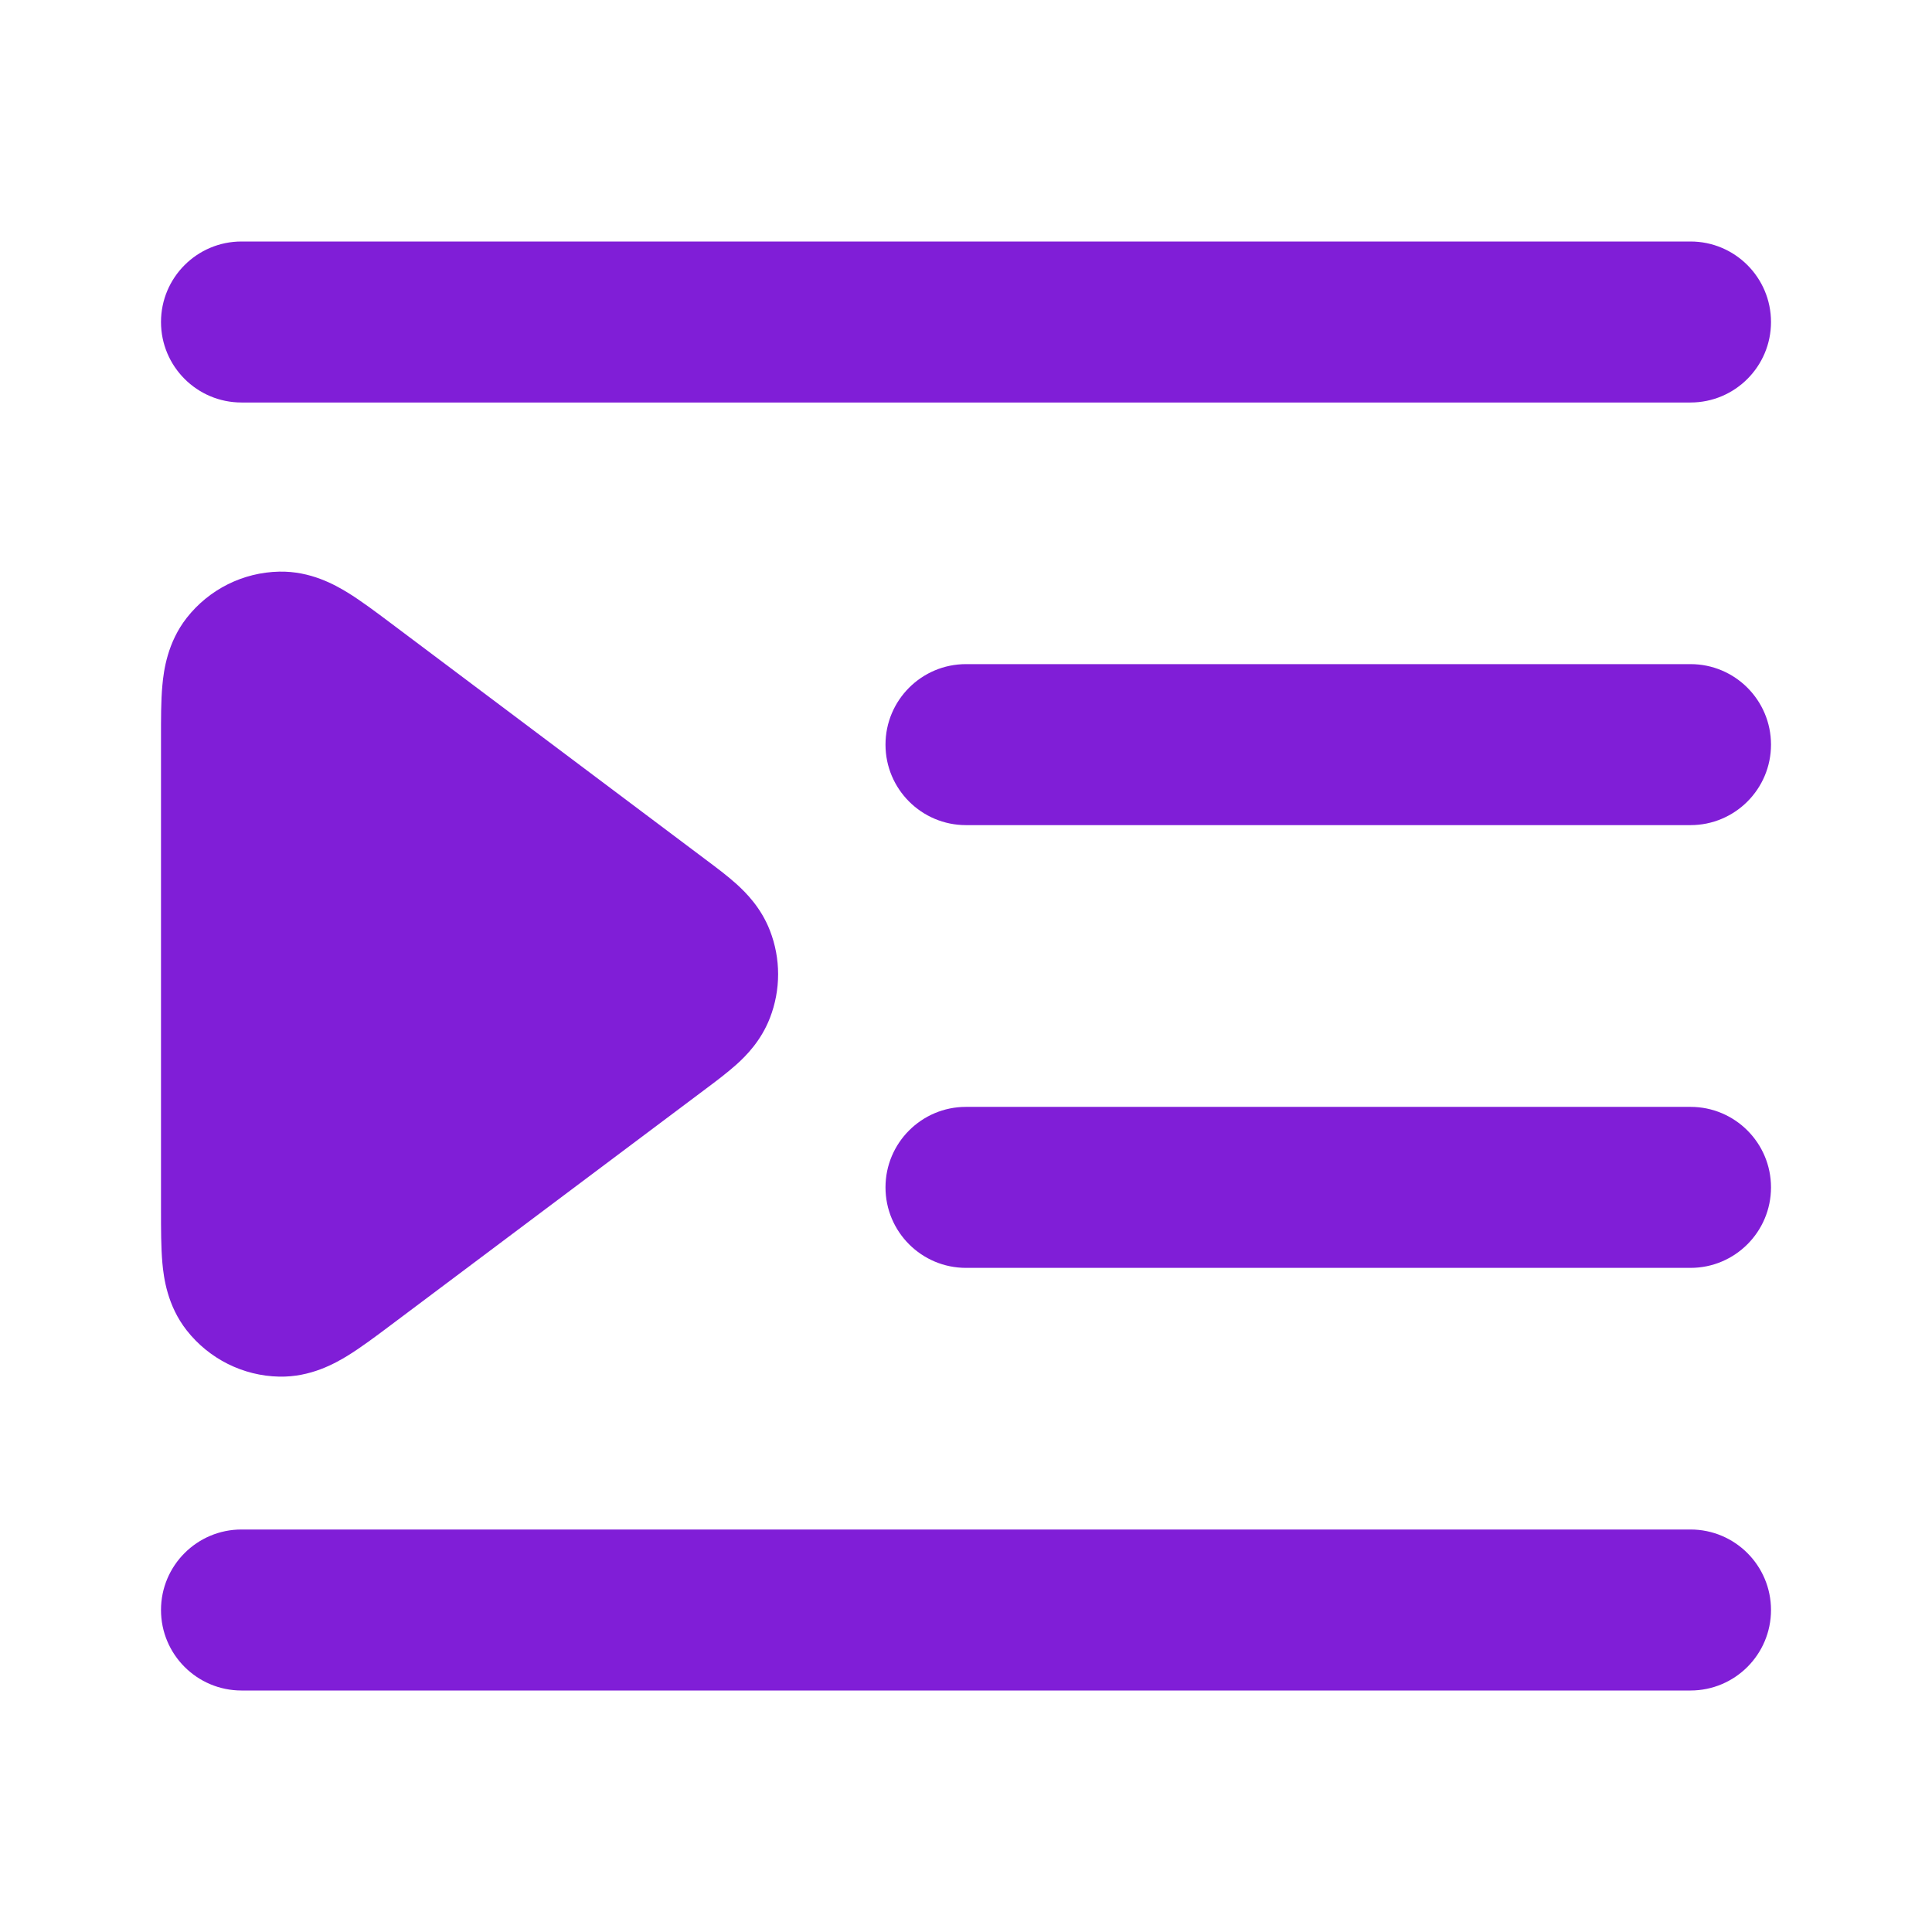 <svg fill="none" height="24" viewBox="0 0 24 24" width="24" xmlns="http://www.w3.org/2000/svg"><g fill="#801ed7"><path d="m3 3c-.552 0-1 .448-1 1s.448 1 1 1h18c.552 0 1-.448 1-1s-.448-1-1-1z"/><path d="m12 8.25c-.552 0-1 .448-1 1s.448 1 1 1h9c.552 0 1-.448 1-1s-.448-1-1-1z"/><path d="m11 14.75c0-.552.448-1 1-1h9c.552 0 1 .448 1 1s-.448 1-1 1h-9c-.552 0-1-.448-1-1z"/><path d="m3 19c-.552 0-1 .448-1 1s.448 1 1 1h18c.552 0 1-.448 1-1s-.448-1-1-1z"/><path d="m4.852 7.739c-.181-.136-.368-.276-.532-.377-.16-.098-.463-.269-.851-.261-.45.009-.872.22-1.15.575-.239.306-.285.651-.302.838-.018.192-.017.425-.017.652v5.87c-0.0.227-0.0.46.017.652.017.187.062.532.302.838.278.354.7.566 1.15.575.388.008.691-.163.851-.261.164-.101.351-.241.532-.377l3.917-2.938c.125-.093.265-.199.378-.3.125-.112.308-.298.417-.579.136-.35.136-.738 0-1.087-.109-.281-.293-.467-.417-.579-.113-.102-.254-.207-.378-.3z"/></g></svg>